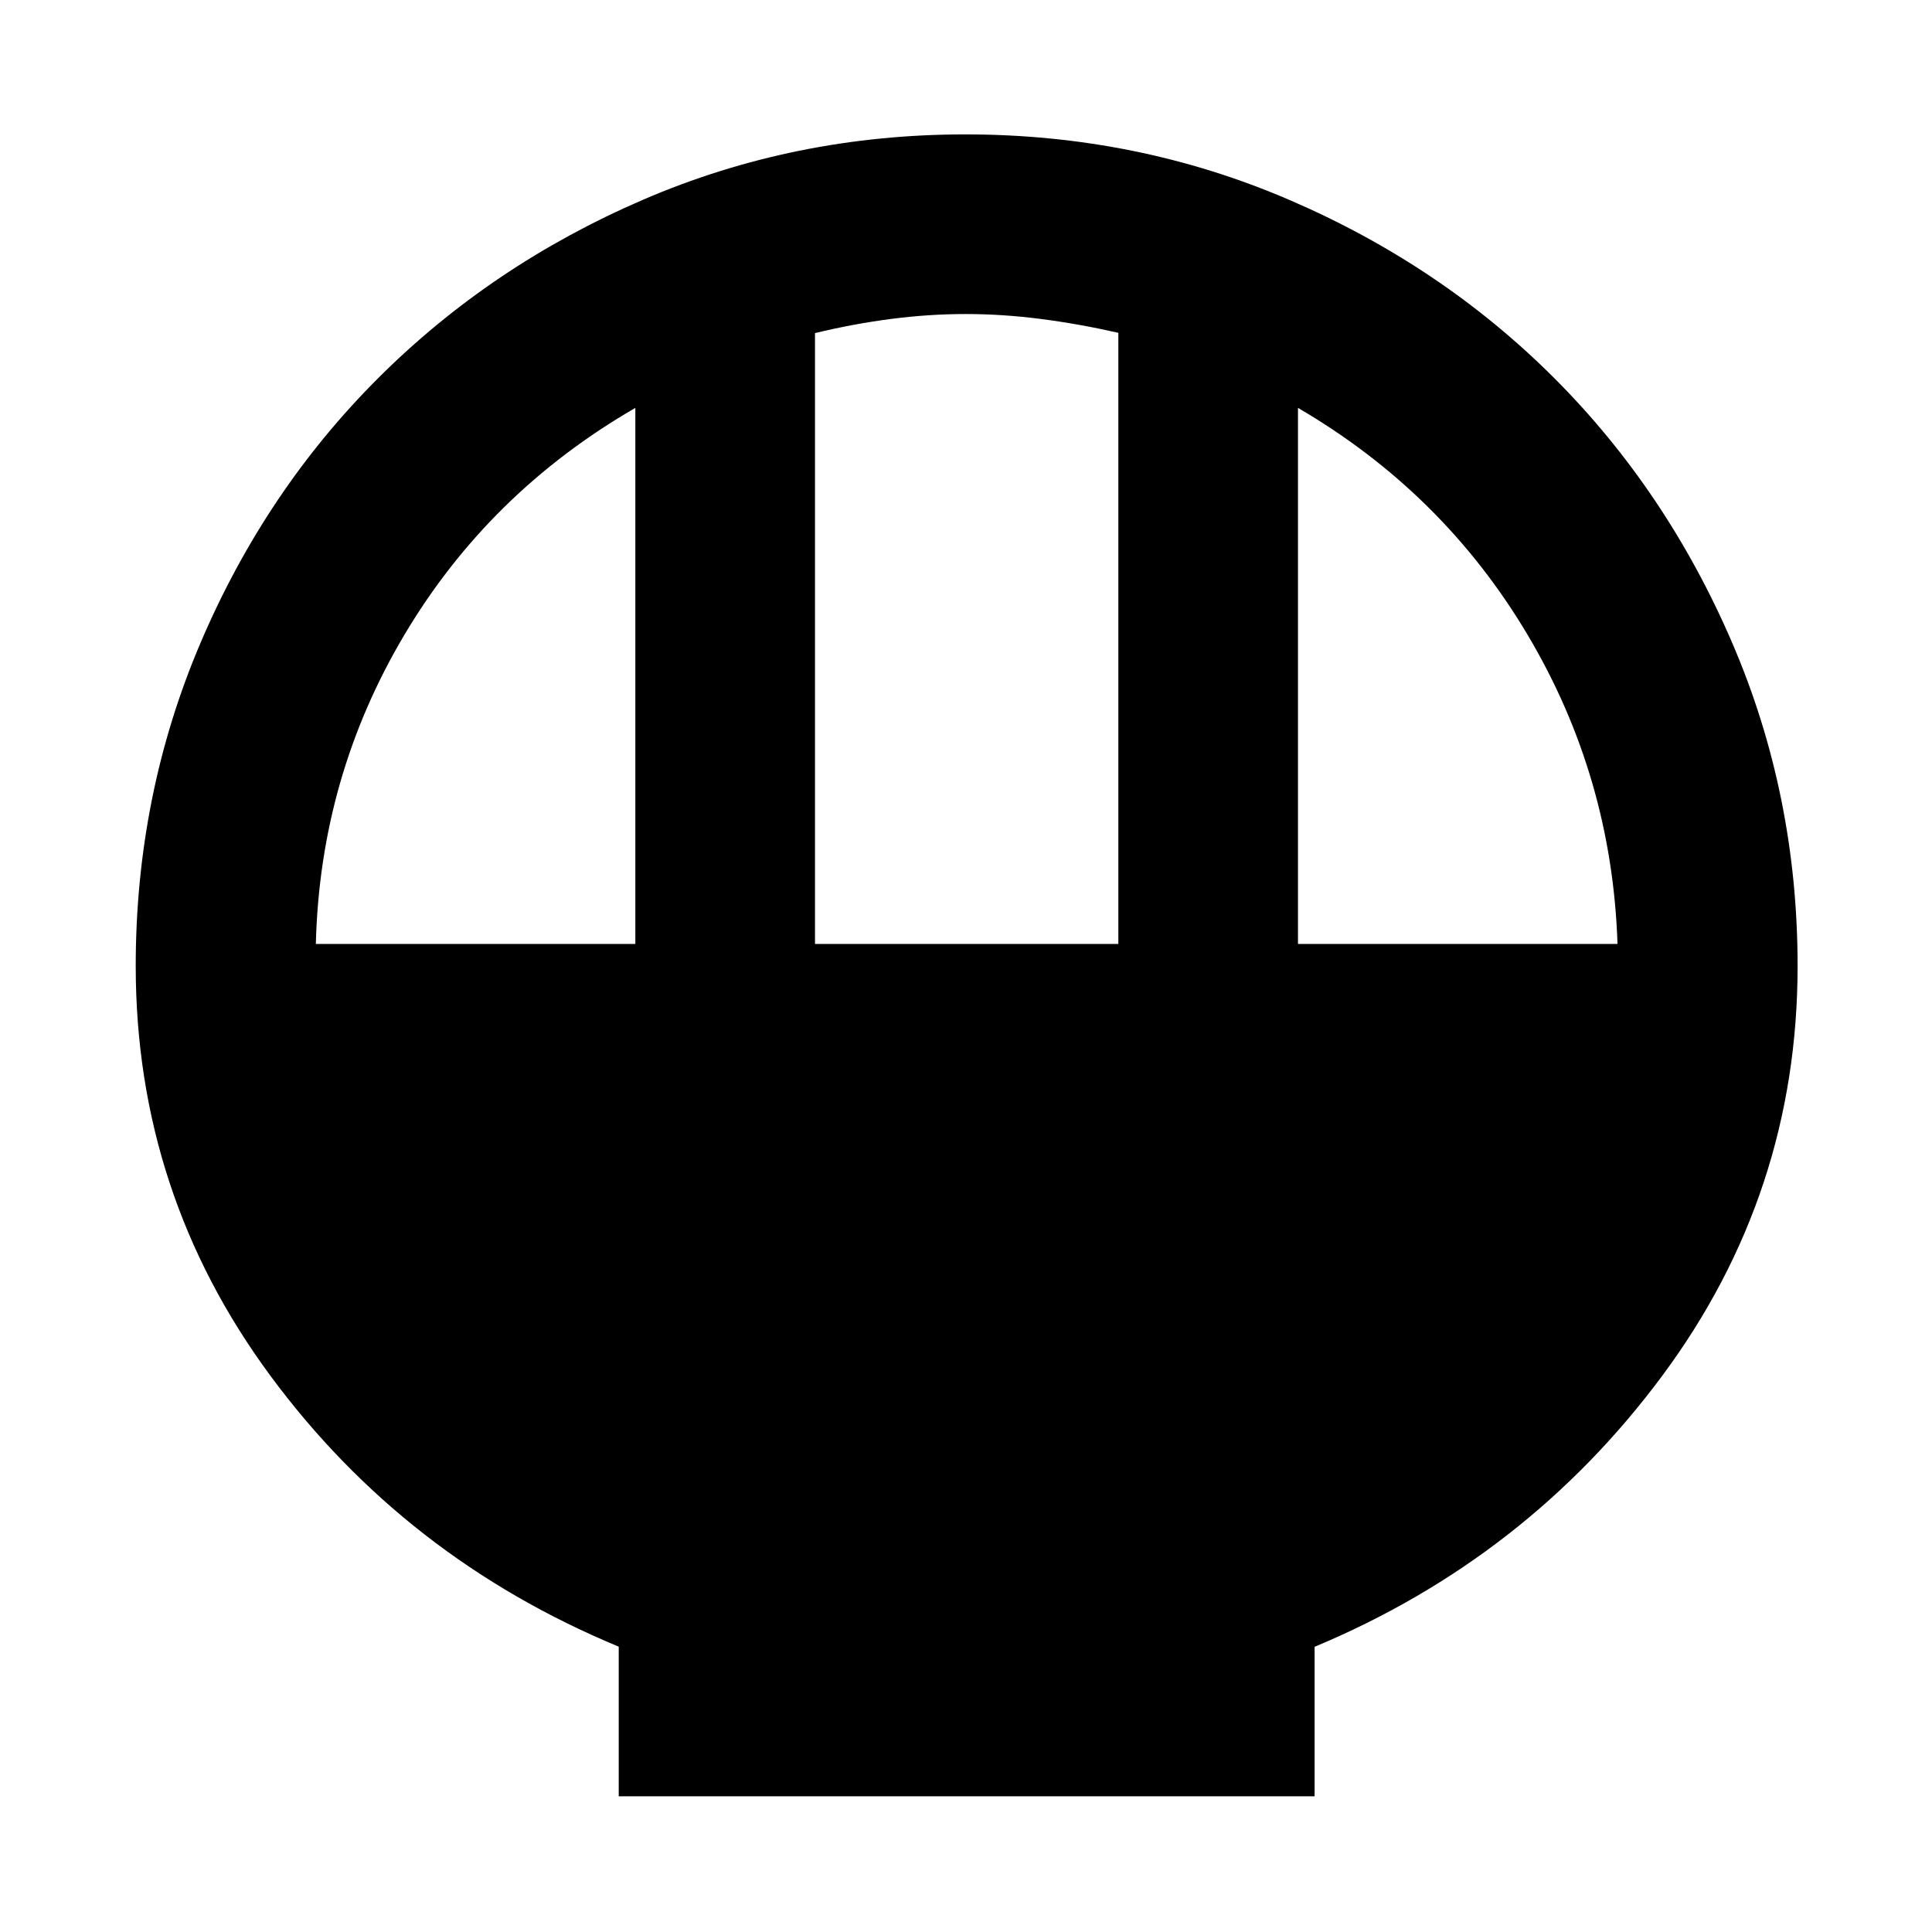<svg xmlns="http://www.w3.org/2000/svg" height="40" viewBox="0 -960 960 960" width="40"><path d="M307.44-67.44v-74.34Q201.2-185.85 134.32-276.45 67.44-367.06 67.44-480q0-85.13 32.25-160.69 32.24-75.56 88.34-131.54 56.1-55.98 131.42-88.49 75.32-32.5 160.25-32.5 85.39 0 161.02 32.57 75.63 32.58 131.49 88.44 55.86 55.86 88.44 131.47 32.57 75.61 32.57 160.74 0 112.94-67.21 203.55-67.21 90.6-172.79 134.74v74.27H307.44Zm97.52-423.52H555.7v-303.66q-19.41-4.42-38.45-6.88-19.04-2.46-37.41-2.46-18.38 0-37.24 2.46-18.86 2.46-37.64 7.02v303.52Zm-248.02 0H315.7v-266.36q-72.69 42.03-114.69 112.65t-44.07 153.71Zm488.02 0h158.77q-2.74-83.09-44.74-153.71T644.96-757.32v266.36Z"/></svg>